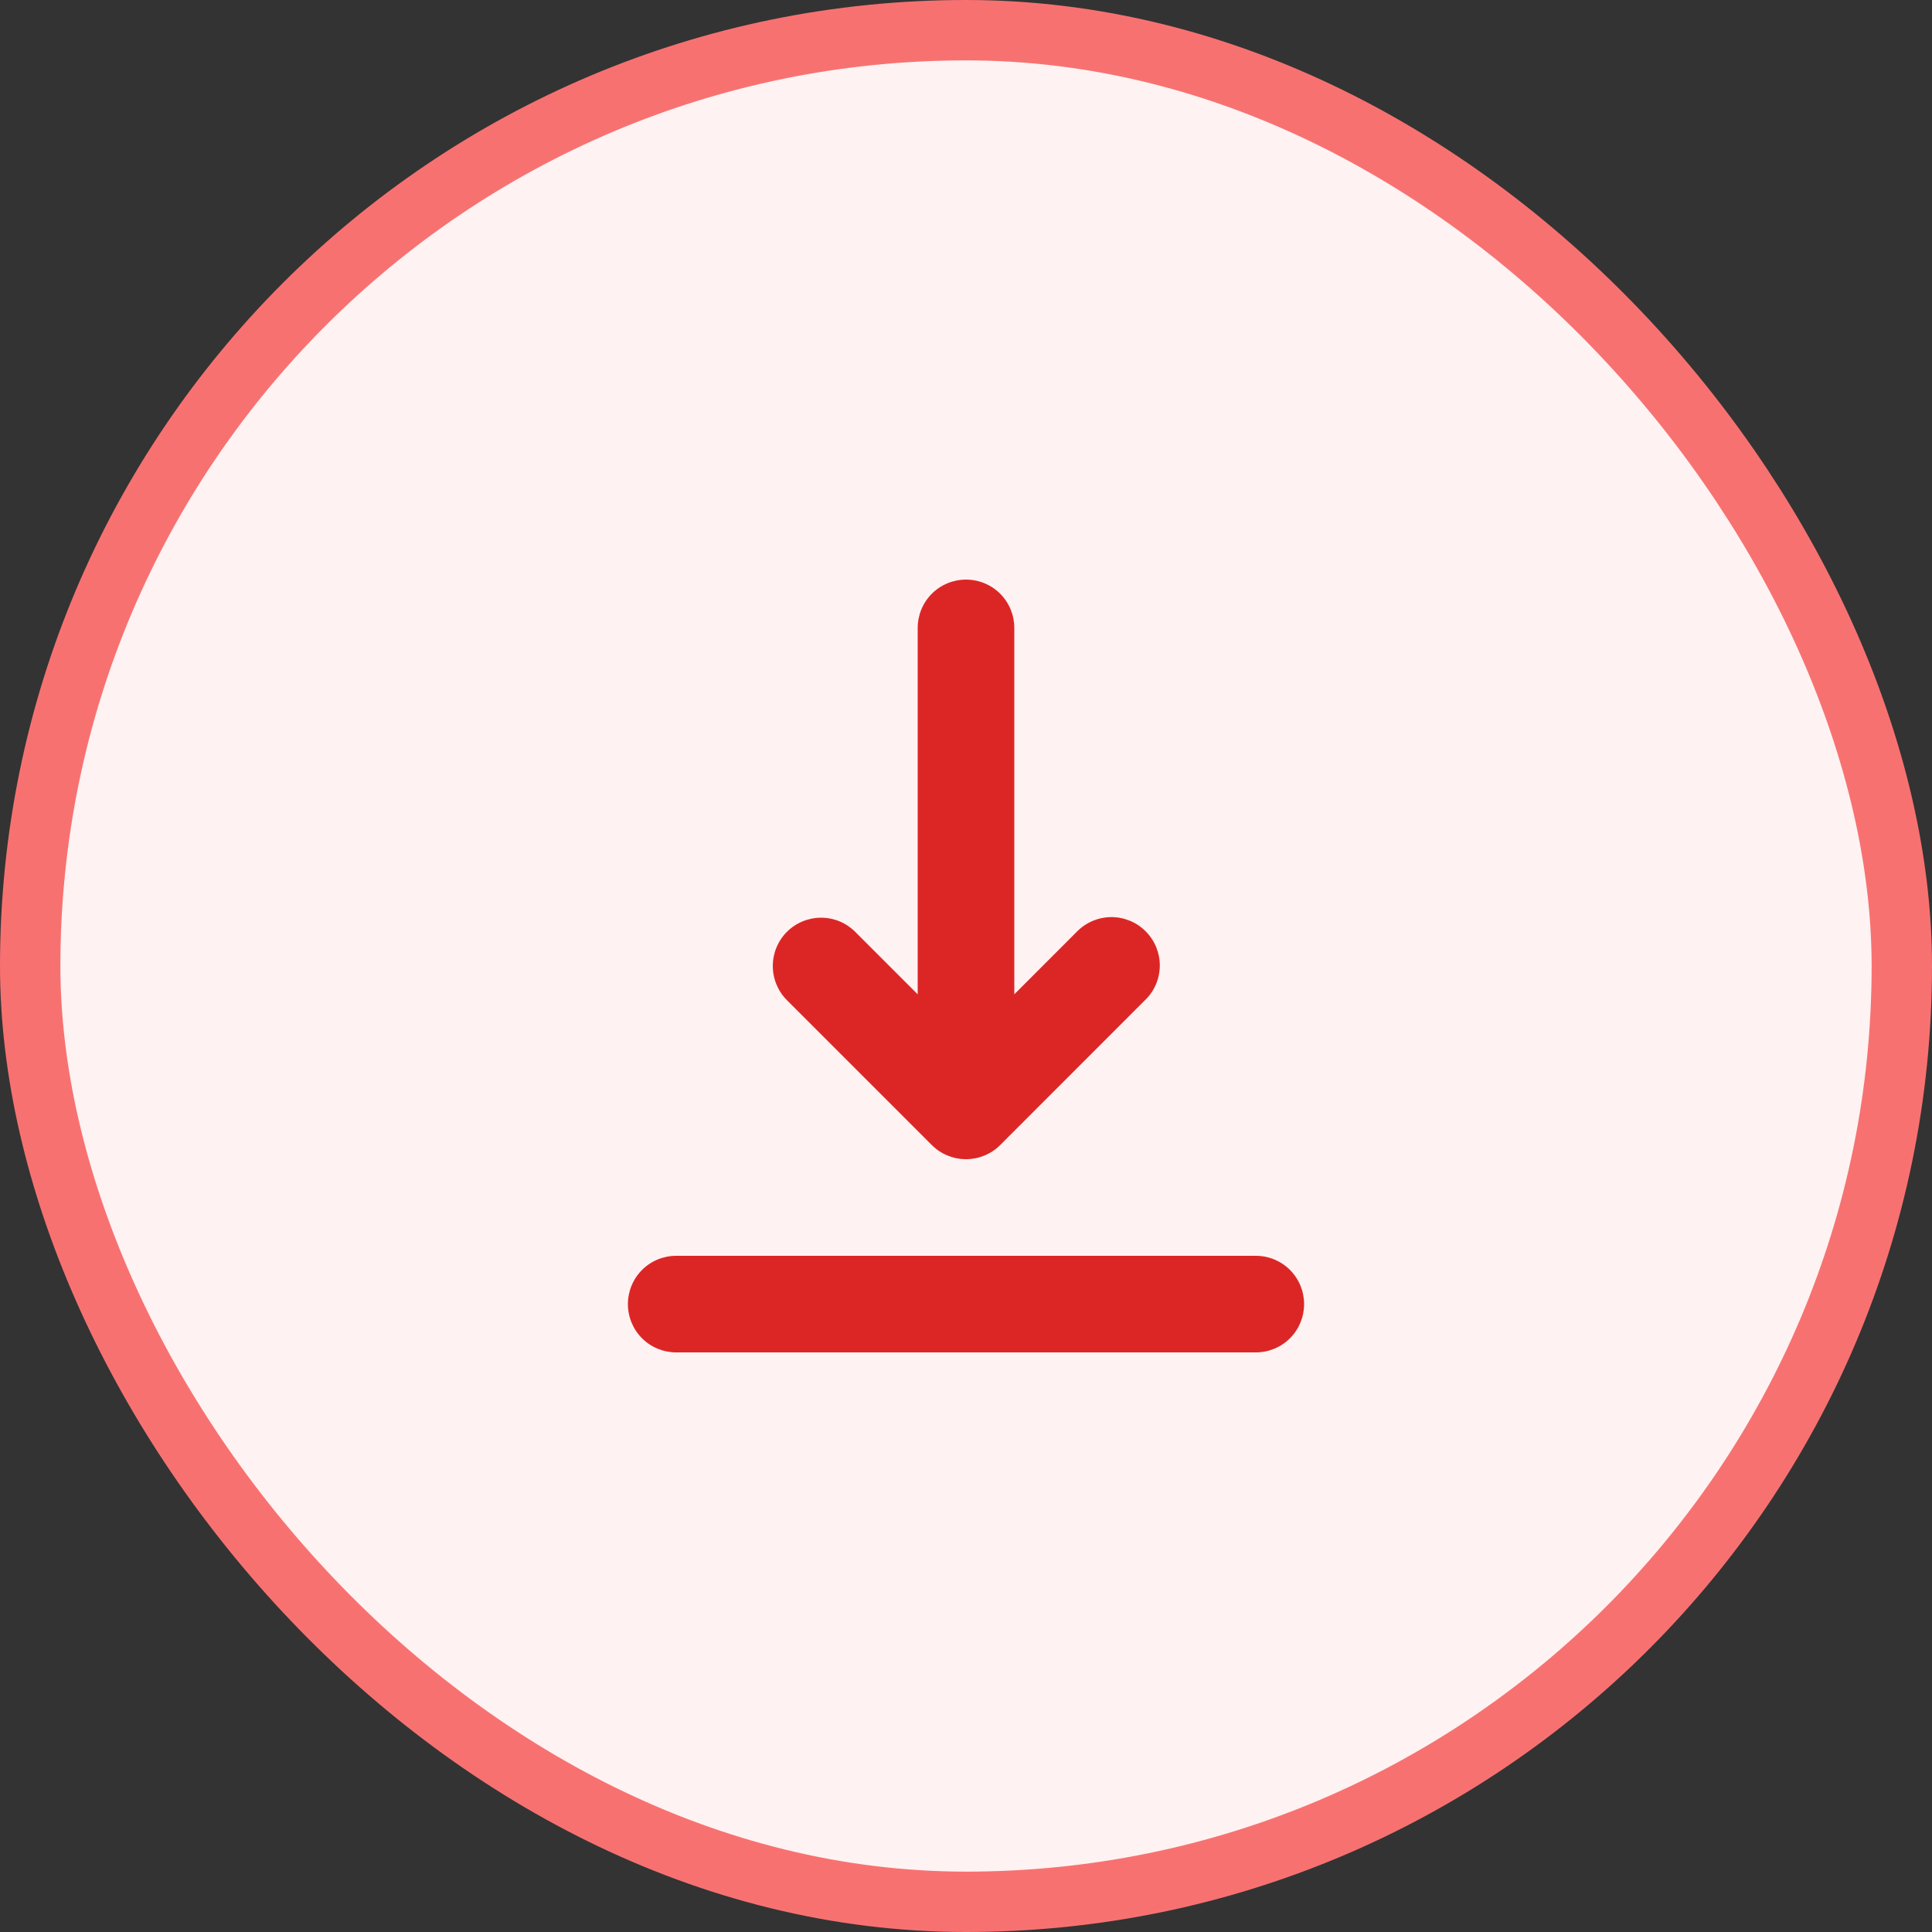 <svg width="32" height="32" viewBox="0 0 32 32" fill="none" xmlns="http://www.w3.org/2000/svg">
<rect x="0" y="0" width="32" height="32" fill="#333333" stroke="none"/>
<rect x="0.5" y="0.5" width="31" height="31" rx="15.5" fill="#FEF2F2"/>
<path fill-rule="evenodd" clip-rule="evenodd" d="M10.4 21.6C10.4 21.388 10.484 21.184 10.634 21.034C10.784 20.884 10.988 20.8 11.2 20.8H20.8C21.012 20.8 21.216 20.884 21.366 21.034C21.516 21.184 21.6 21.388 21.6 21.6C21.6 21.812 21.516 22.016 21.366 22.166C21.216 22.316 21.012 22.4 20.8 22.4H11.2C10.988 22.4 10.784 22.316 10.634 22.166C10.484 22.016 10.4 21.812 10.4 21.6ZM13.034 15.434C13.184 15.284 13.388 15.2 13.6 15.2C13.812 15.2 14.015 15.284 14.165 15.434L15.2 16.469V10.4C15.2 10.188 15.284 9.984 15.434 9.834C15.584 9.684 15.788 9.6 16 9.6C16.212 9.6 16.416 9.684 16.566 9.834C16.716 9.984 16.8 10.188 16.8 10.4V16.469L17.834 15.434C17.908 15.358 17.996 15.297 18.094 15.255C18.192 15.213 18.297 15.191 18.403 15.19C18.509 15.189 18.614 15.21 18.713 15.25C18.811 15.29 18.9 15.349 18.975 15.425C19.05 15.5 19.11 15.589 19.15 15.687C19.19 15.786 19.211 15.891 19.21 15.997C19.209 16.103 19.187 16.208 19.145 16.306C19.103 16.404 19.042 16.492 18.965 16.566L16.566 18.966C16.416 19.116 16.212 19.2 16 19.2C15.788 19.2 15.584 19.116 15.434 18.966L13.034 16.566C12.884 16.416 12.8 16.212 12.8 16C12.8 15.788 12.884 15.584 13.034 15.434Z" fill="#DC2626"/>
<rect x="0.5" y="0.5" width="31" height="31" rx="15.5" stroke="#F87171"/>
</svg>
